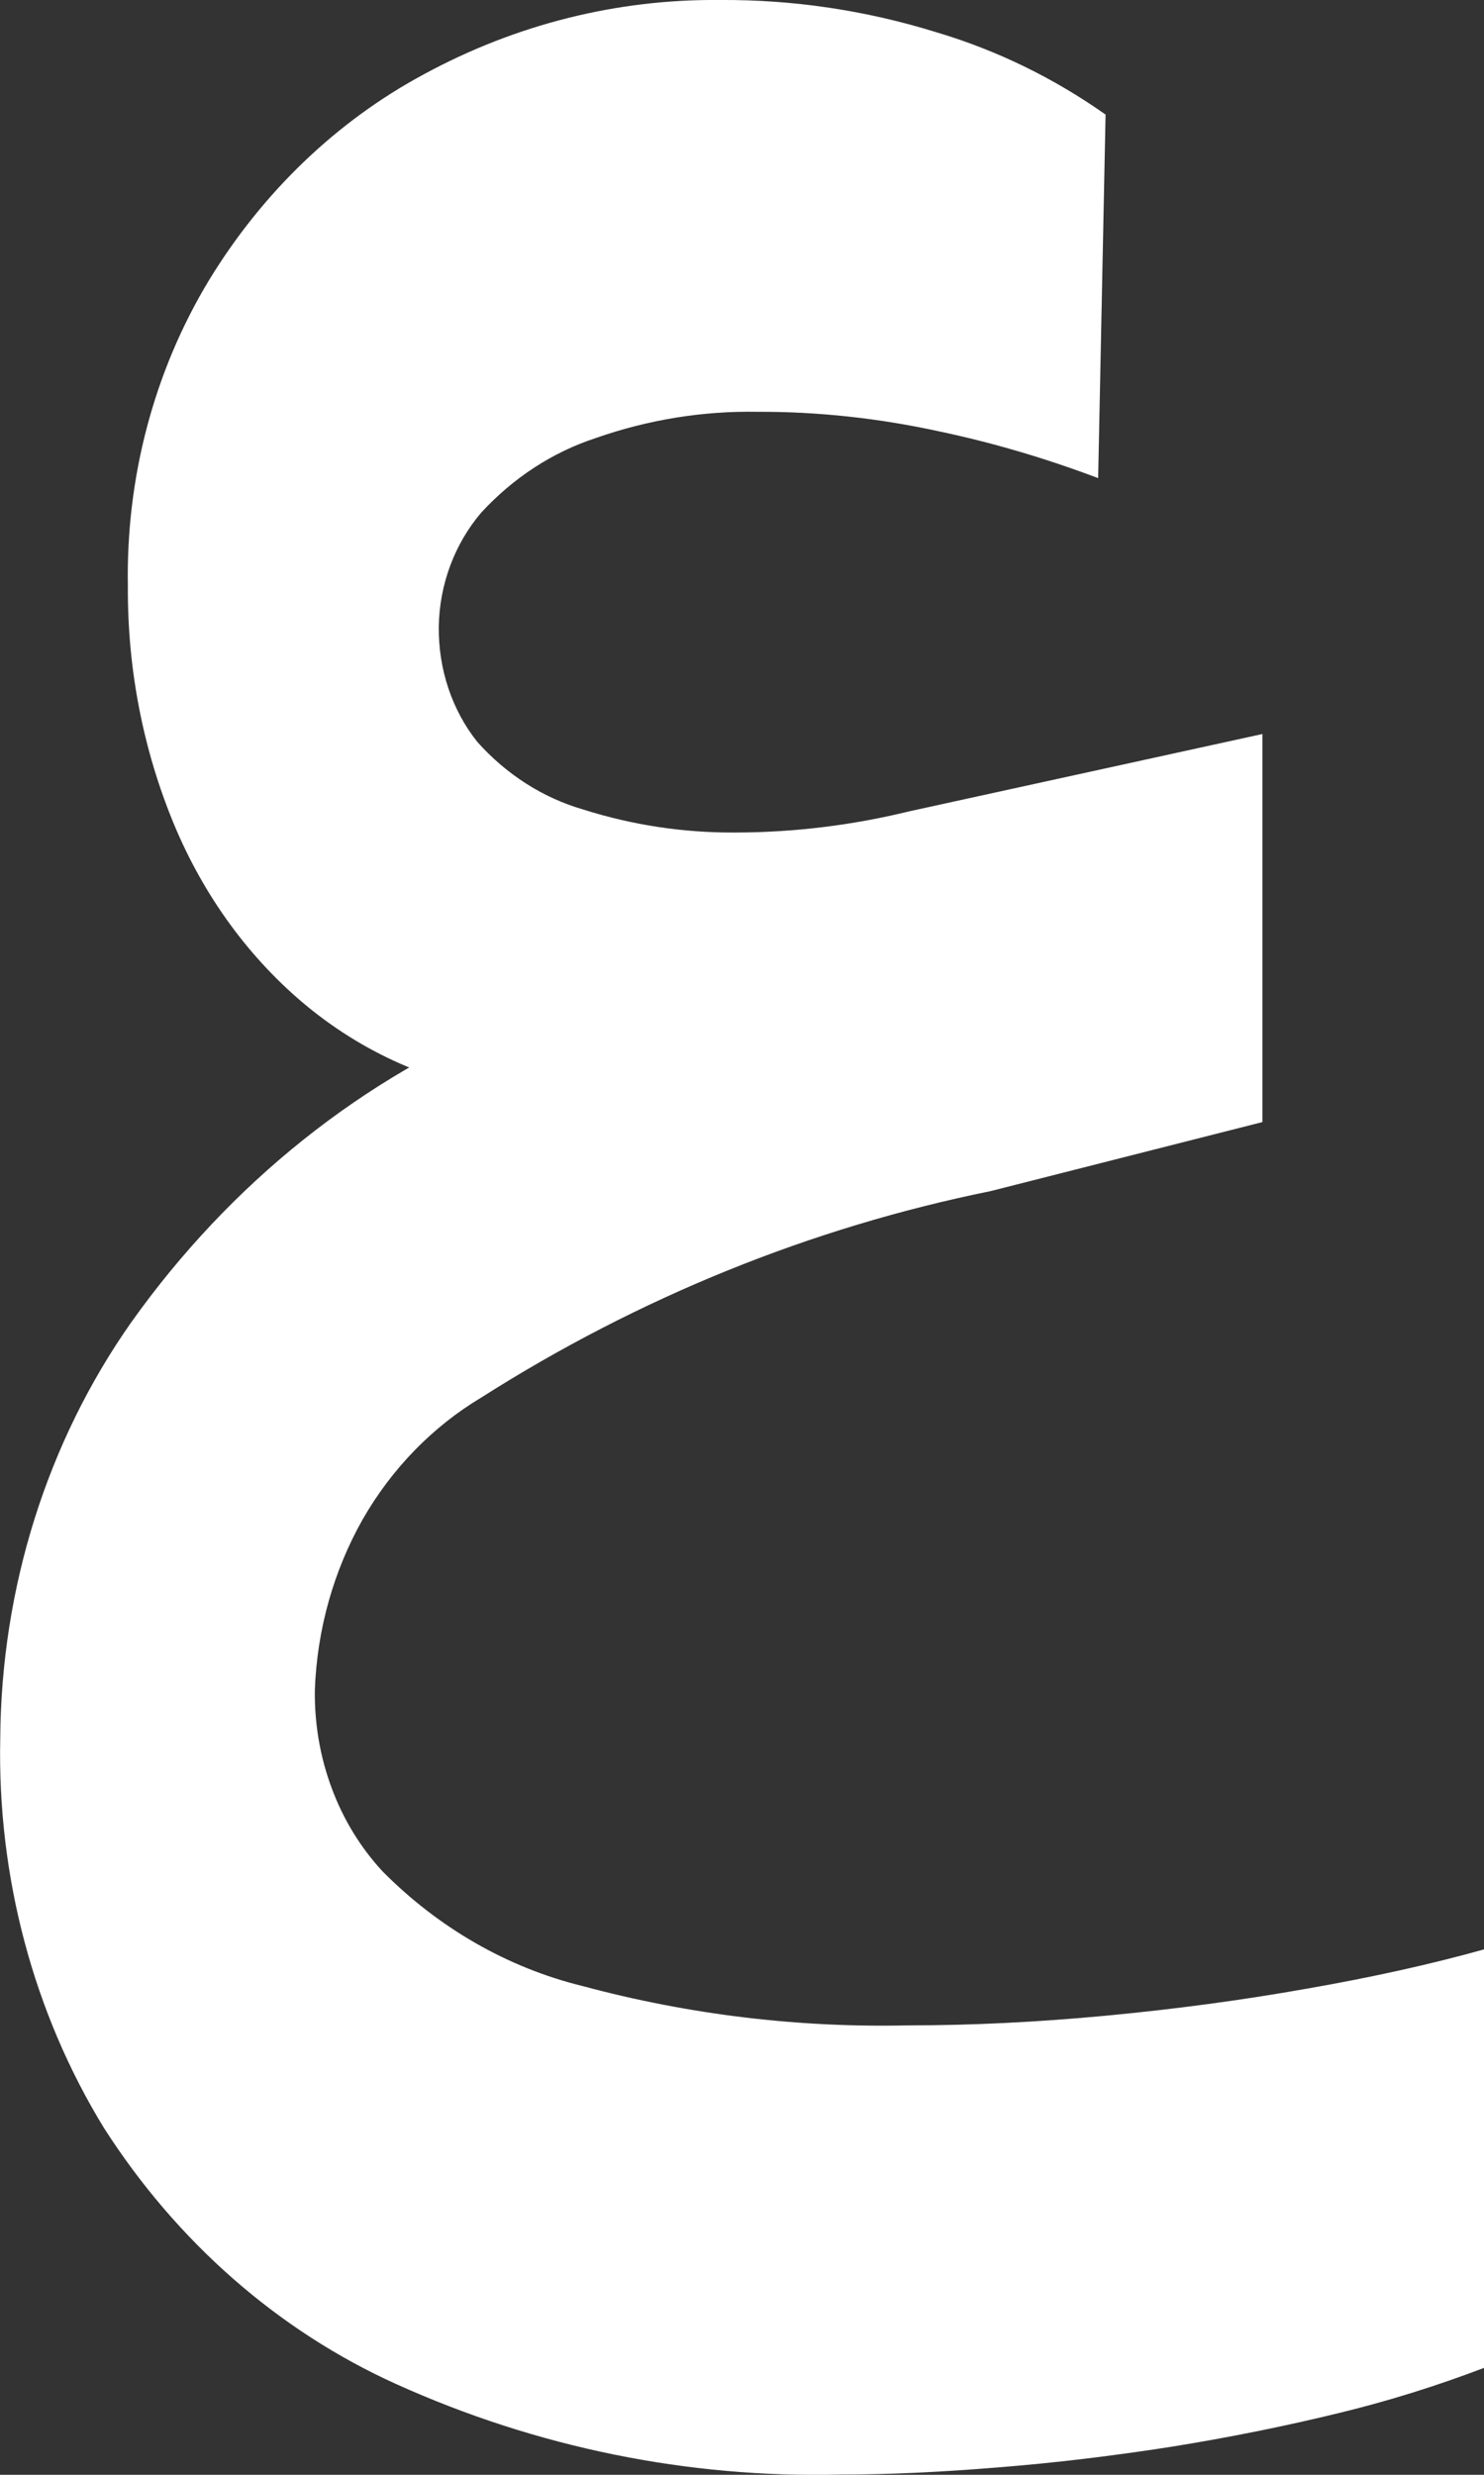 <svg width="6" height="10" viewBox="0 0 6 10" fill="none" xmlns="http://www.w3.org/2000/svg">
<rect x="0" y="0" width="6" height="10" fill="#333333" stroke="none"/>
<path d="M0.844 1.134C1.062 0.776 1.363 0.488 1.716 0.299C2.087 0.098 2.496 -0.004 2.91 0C3.207 -0.002 3.502 0.042 3.788 0.131C4.03 0.203 4.26 0.315 4.47 0.463L4.44 1.932C4.228 1.852 4.012 1.788 3.792 1.742C3.552 1.69 3.308 1.663 3.063 1.664C2.841 1.66 2.62 1.696 2.409 1.77C2.234 1.827 2.075 1.931 1.946 2.071C1.839 2.196 1.777 2.36 1.774 2.531C1.772 2.703 1.827 2.869 1.93 2.998C2.047 3.129 2.195 3.224 2.358 3.271C2.557 3.334 2.762 3.365 2.969 3.364C3.208 3.364 3.445 3.335 3.678 3.278L5.104 2.966V4.534L4.005 4.813C3.28 4.96 2.583 5.242 1.946 5.647C1.75 5.764 1.584 5.934 1.466 6.14C1.349 6.347 1.282 6.584 1.273 6.828C1.271 6.964 1.294 7.099 1.341 7.225C1.388 7.352 1.458 7.466 1.547 7.562C1.774 7.791 2.053 7.951 2.355 8.025C2.786 8.141 3.229 8.194 3.672 8.184C3.928 8.184 4.194 8.171 4.47 8.145C4.746 8.119 5.017 8.083 5.282 8.036C5.546 7.99 5.785 7.937 6 7.877V9.568C5.808 9.641 5.613 9.702 5.415 9.75C5.198 9.803 4.971 9.849 4.734 9.887C4.497 9.924 4.264 9.952 4.036 9.97C3.807 9.989 3.595 9.999 3.397 9.999C2.782 10.014 2.17 9.89 1.601 9.633C1.125 9.418 0.715 9.059 0.42 8.598C0.135 8.133 -0.011 7.583 0.001 7.024C0.005 6.416 0.191 5.826 0.53 5.344C0.931 4.78 1.469 4.351 2.083 4.105L2.088 4.423C1.782 4.391 1.49 4.269 1.244 4.068C1.01 3.876 0.825 3.622 0.704 3.332C0.578 3.029 0.515 2.701 0.517 2.369C0.509 1.93 0.623 1.5 0.844 1.134Z" fill="white"/>
</svg>
